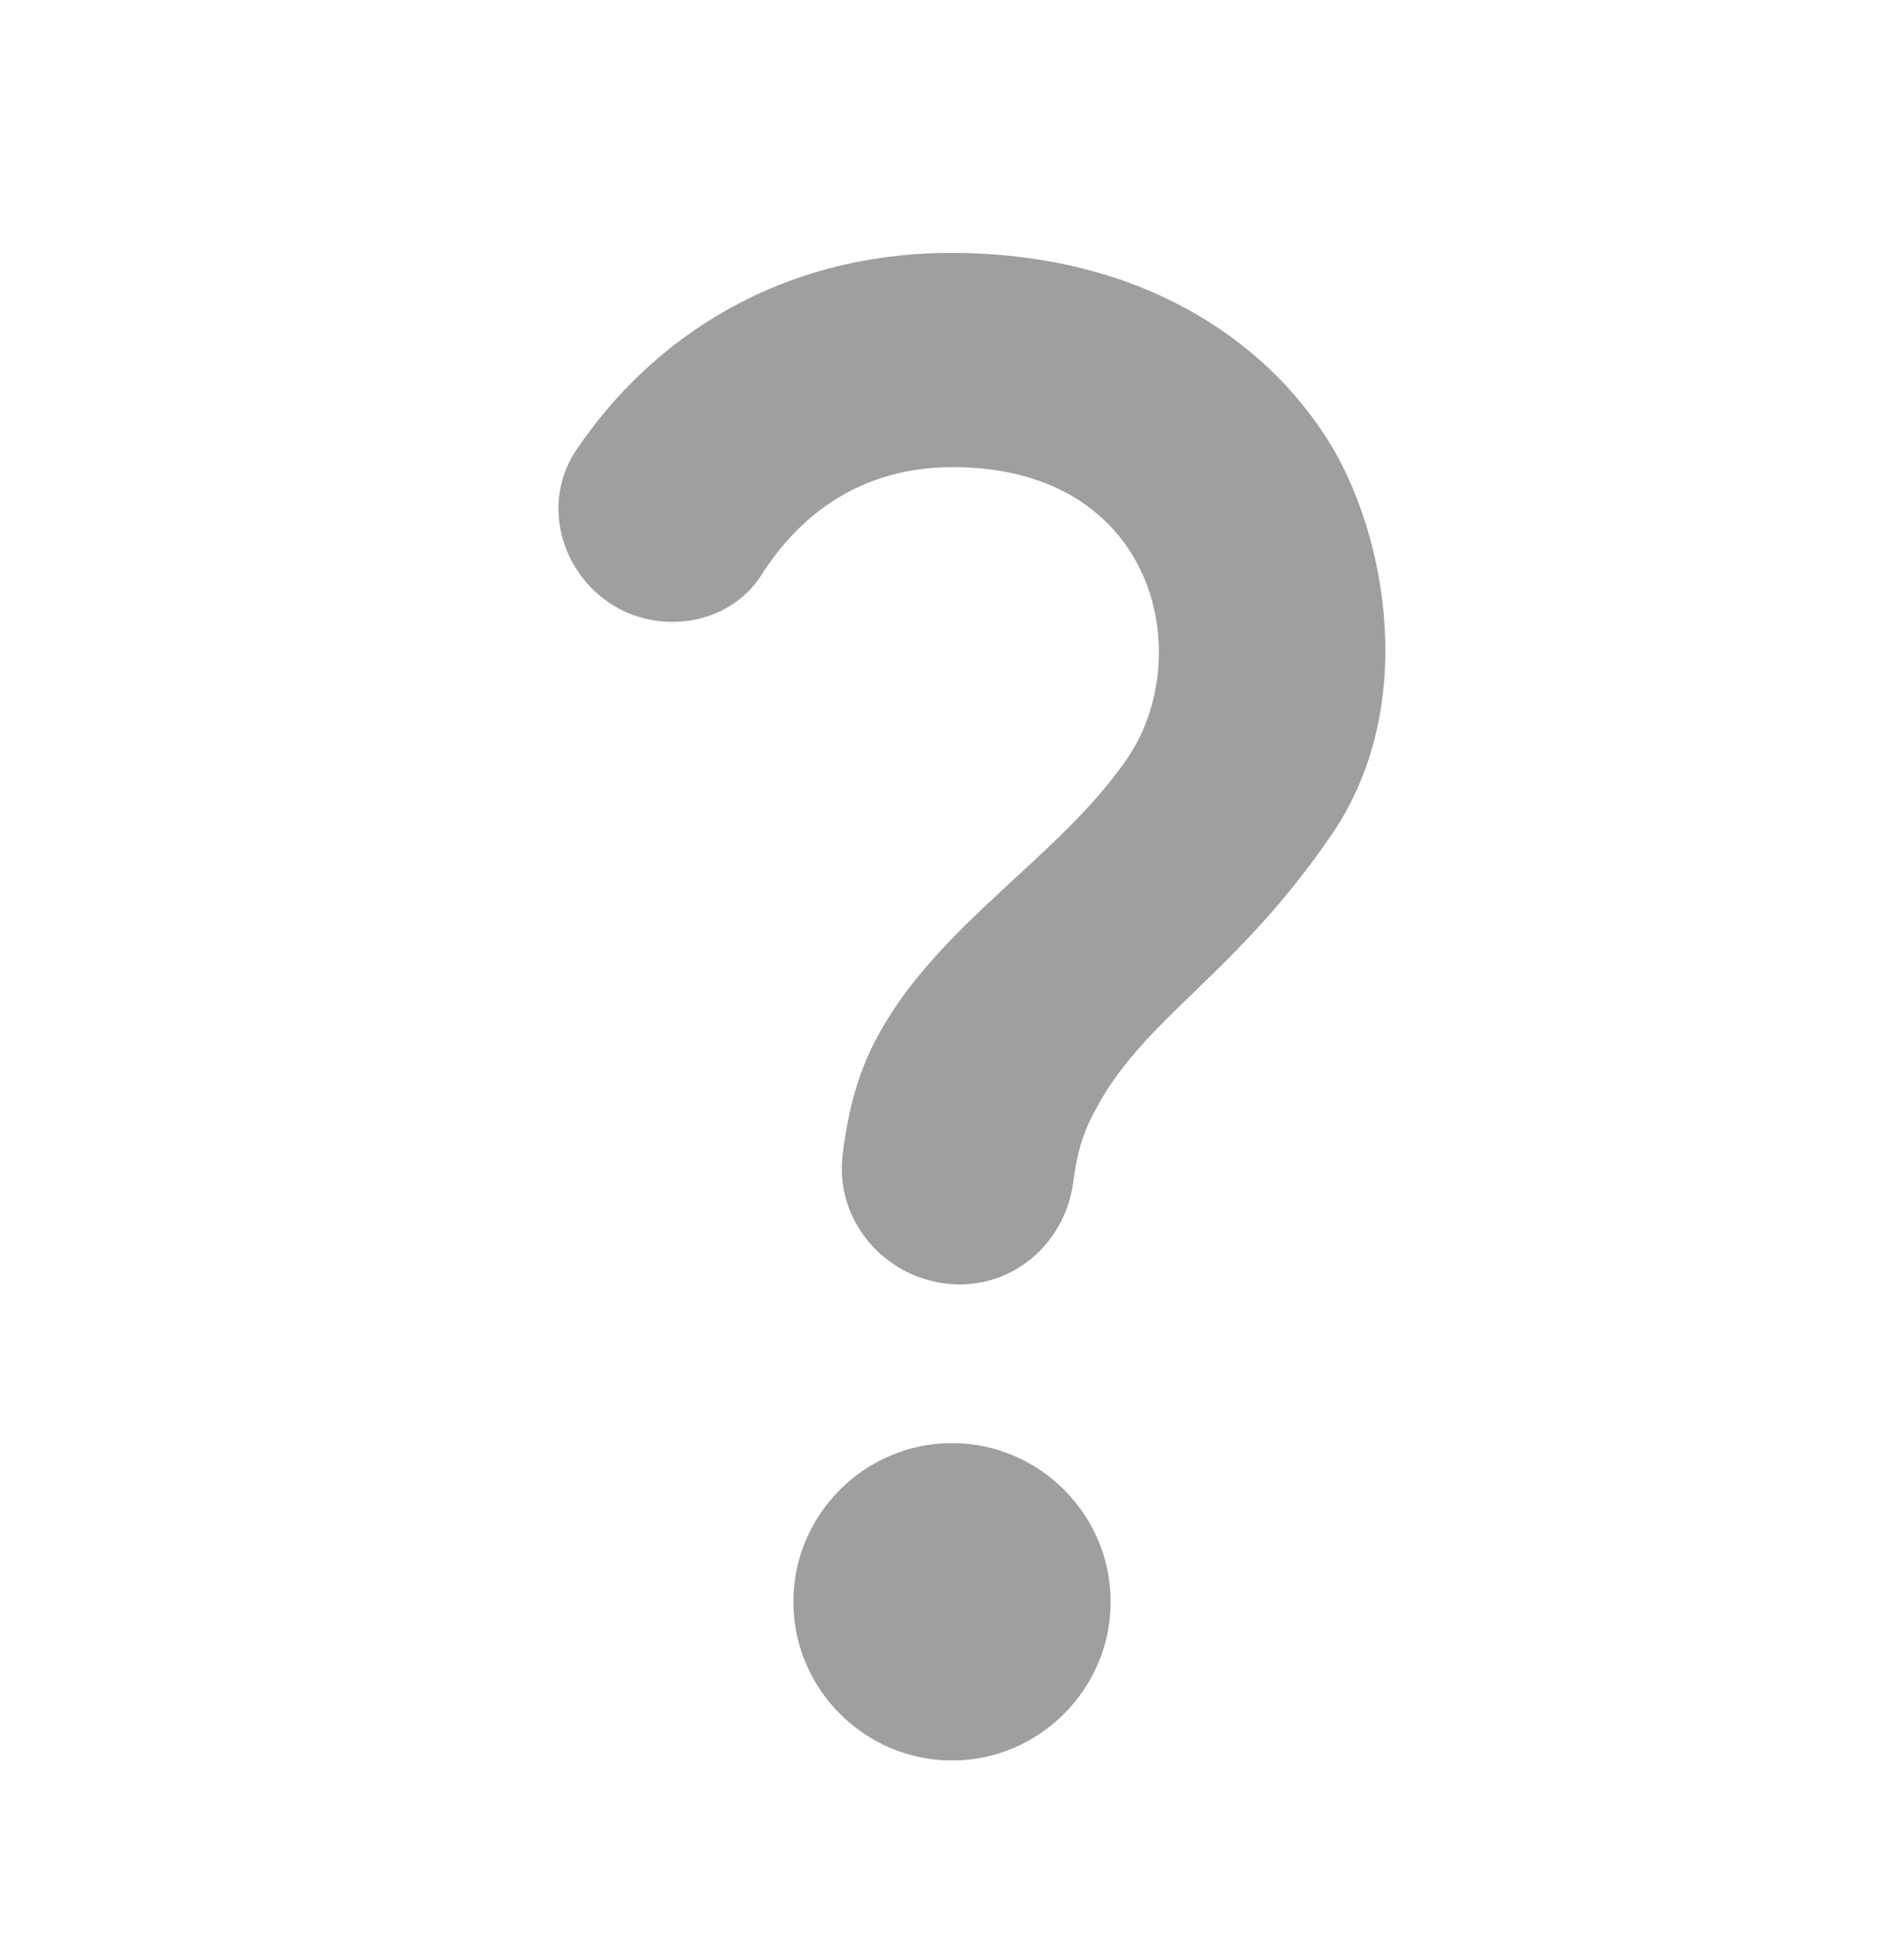 <svg width="64" height="65" viewBox="0 0 64 65" fill="none" xmlns="http://www.w3.org/2000/svg">
<path d="M21.12 20.607C18.987 19.7 18.08 17.06 19.36 15.14C21.947 11.3 26.267 8.5 31.973 8.5C38.24 8.5 42.533 11.353 44.72 14.927C46.587 17.993 47.68 23.727 44.8 27.993C41.6 32.713 38.533 34.153 36.88 37.193C36.48 37.913 36.24 38.5 36.08 39.7C35.84 41.647 34.24 43.167 32.267 43.167C29.947 43.167 28.053 41.167 28.32 38.847C28.48 37.487 28.8 36.073 29.547 34.74C31.6 31.033 35.547 28.847 37.84 25.567C40.267 22.127 38.907 15.7 32.027 15.7C28.907 15.7 26.88 17.327 25.627 19.273C24.693 20.793 22.747 21.273 21.12 20.607ZM37.333 53.833C37.333 56.767 34.933 59.167 32 59.167C29.067 59.167 26.667 56.767 26.667 53.833C26.667 50.9 29.067 48.5 32 48.5C34.933 48.5 37.333 50.9 37.333 53.833Z" fill="#9F9F9F"/>
</svg>
